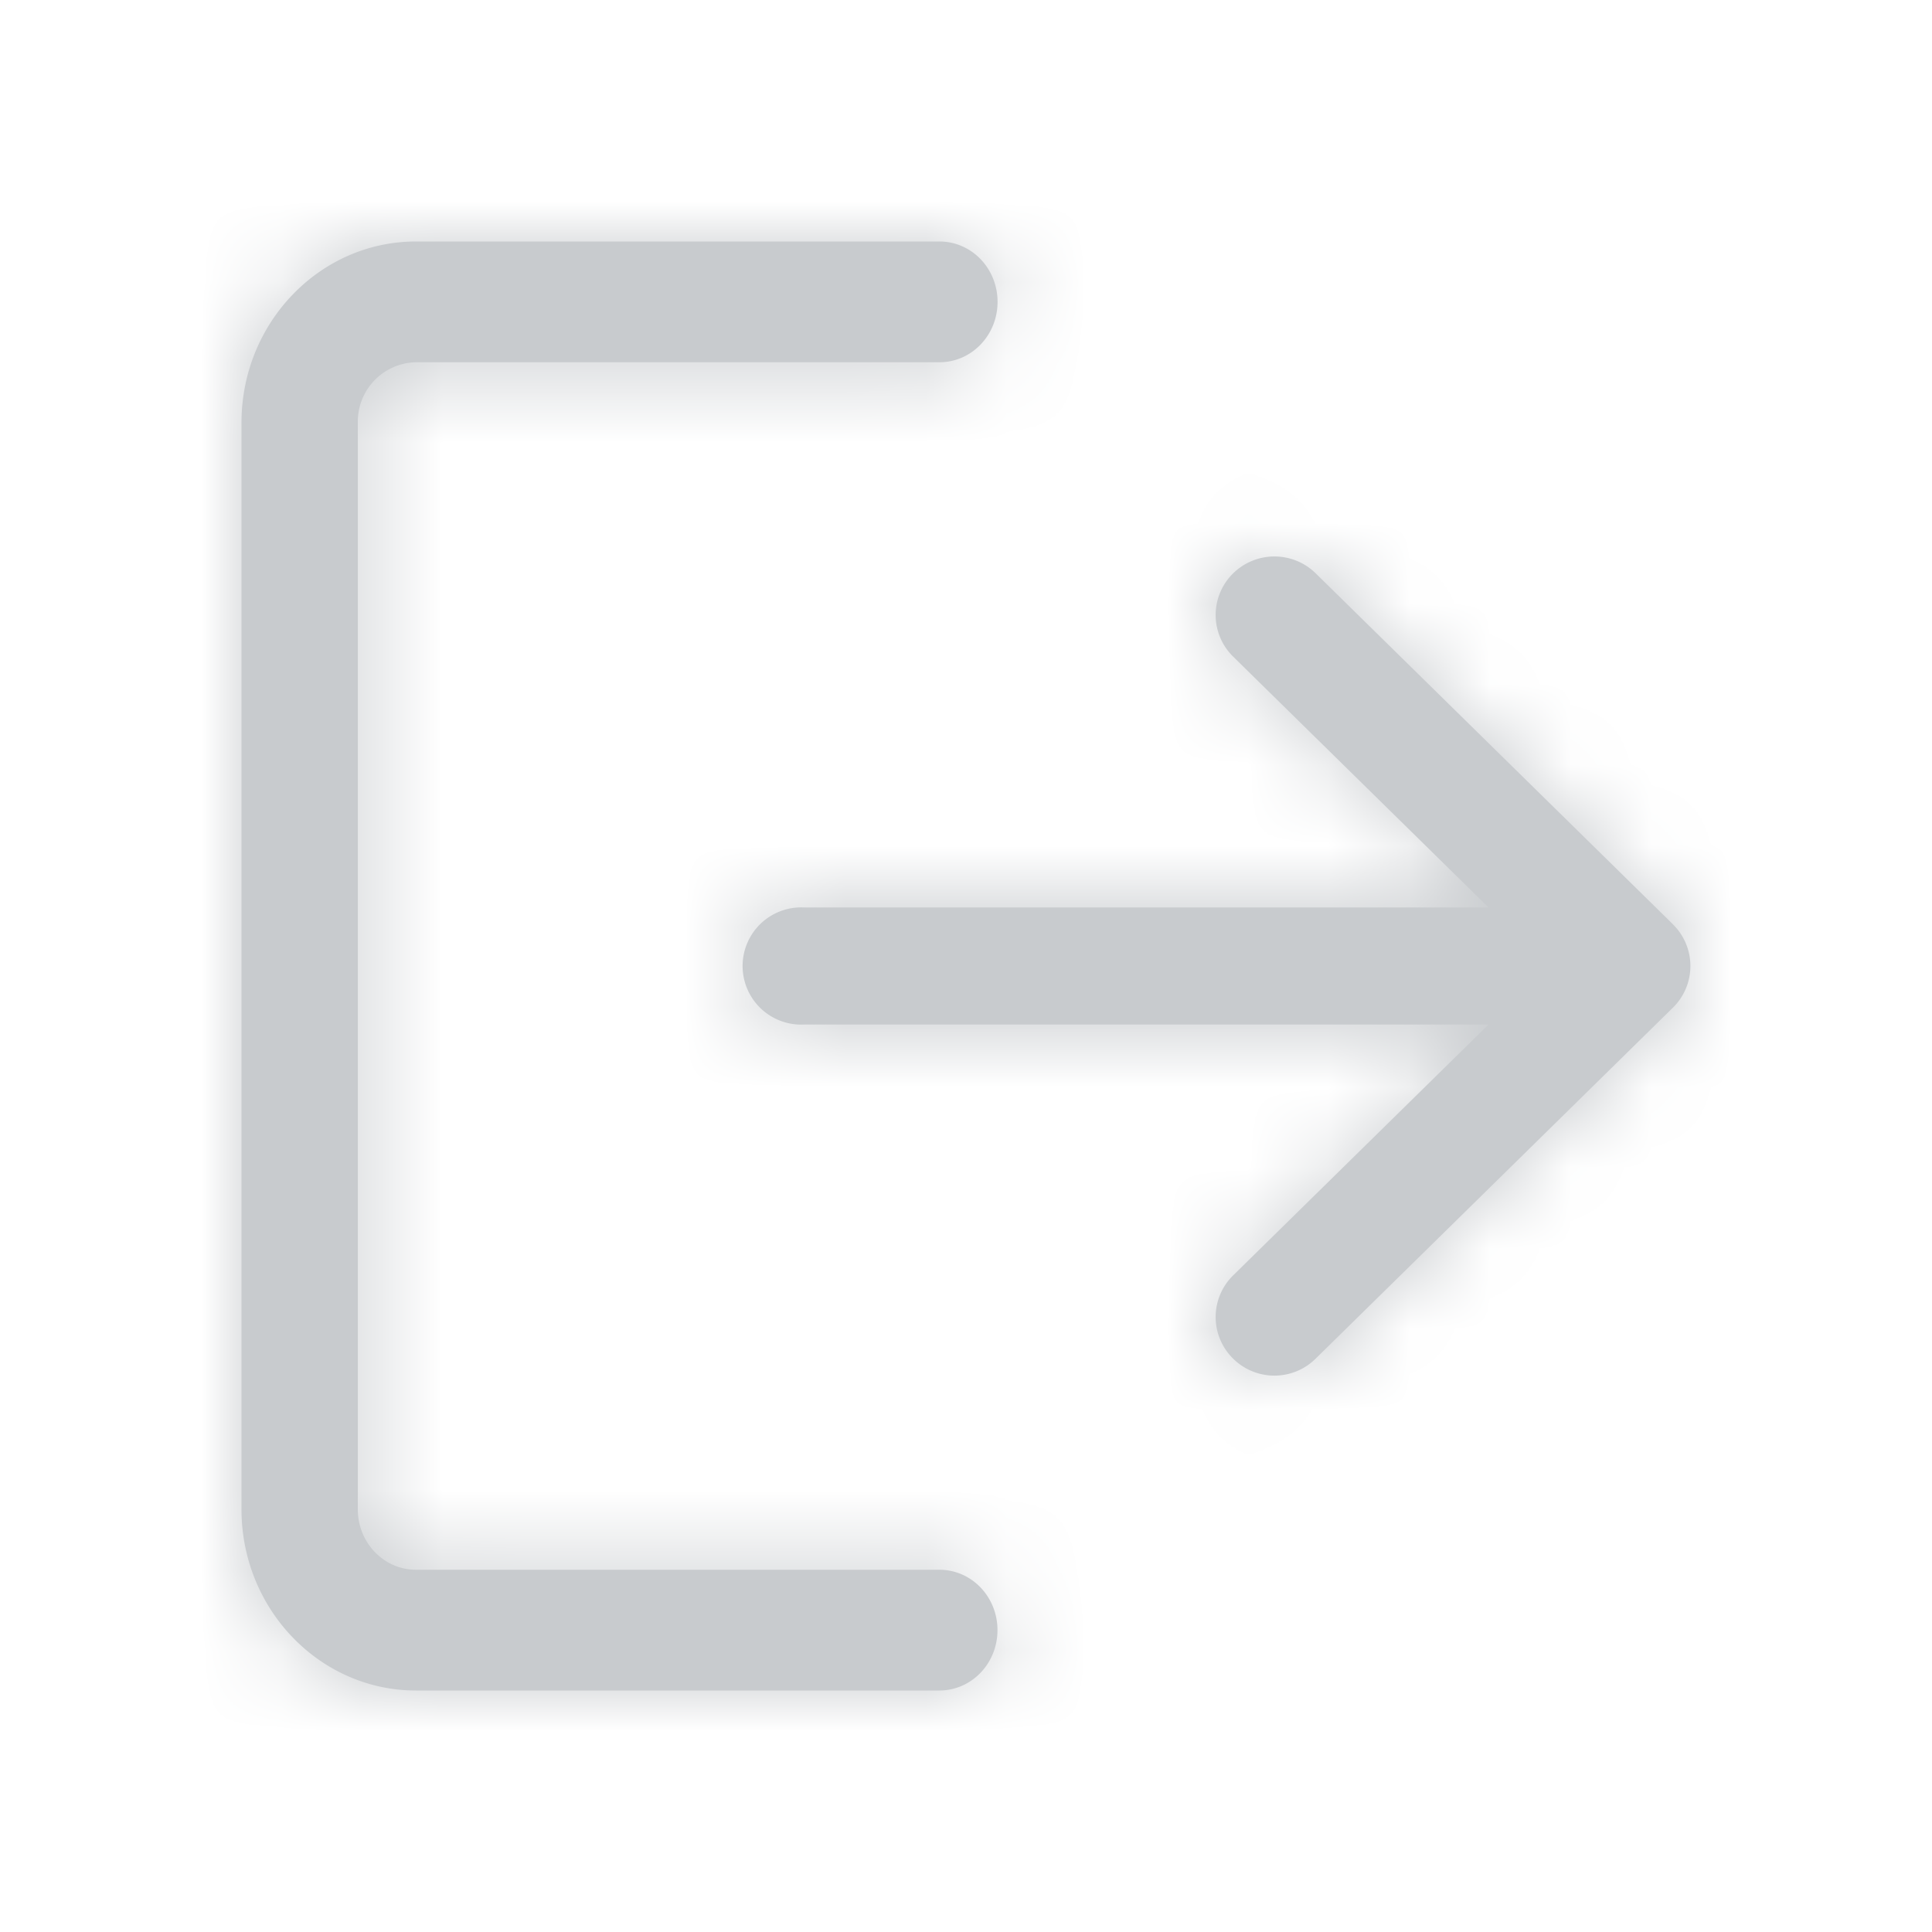 <svg xmlns="http://www.w3.org/2000/svg" xmlns:xlink="http://www.w3.org/1999/xlink" width="24" height="24" viewBox="0 0 24 24"><defs><path id="a" d="M8.669 16.5c.4 0 .722.335.722.75s-.323.75-.722.75H2.167C.972 18 0 16.99 0 15.75V2.25C0 1.01.972 0 2.167 0H8.67c.4 0 .722.335.722.75s-.323.75-.722.75H2.167a.737.737 0 0 0-.722.75v13.5c0 .414.323.75.722.75H8.67zm9.113-8.017a.725.725 0 0 1 0 1.034l-4.438 4.36a.728.728 0 0 1-1.033-.007.724.724 0 0 1 .008-1.027l3.172-3.116h-8.5a.728.728 0 1 1 0-1.454h8.5l-3.172-3.116a.724.724 0 0 1-.008-1.027.732.732 0 0 1 1.033-.008l4.438 4.36z"/></defs><g fill="none" fill-rule="evenodd" transform="translate(3 3)"><mask id="b" fill="#fff"><use xlink:href="#a"/></mask><use fill="#c8cbce" fill-rule="nonzero" xlink:href="#a"/><g fill="#c8cbce" mask="url(#b)"><path d="M-3-3h24v24H-3z"/></g></g></svg>